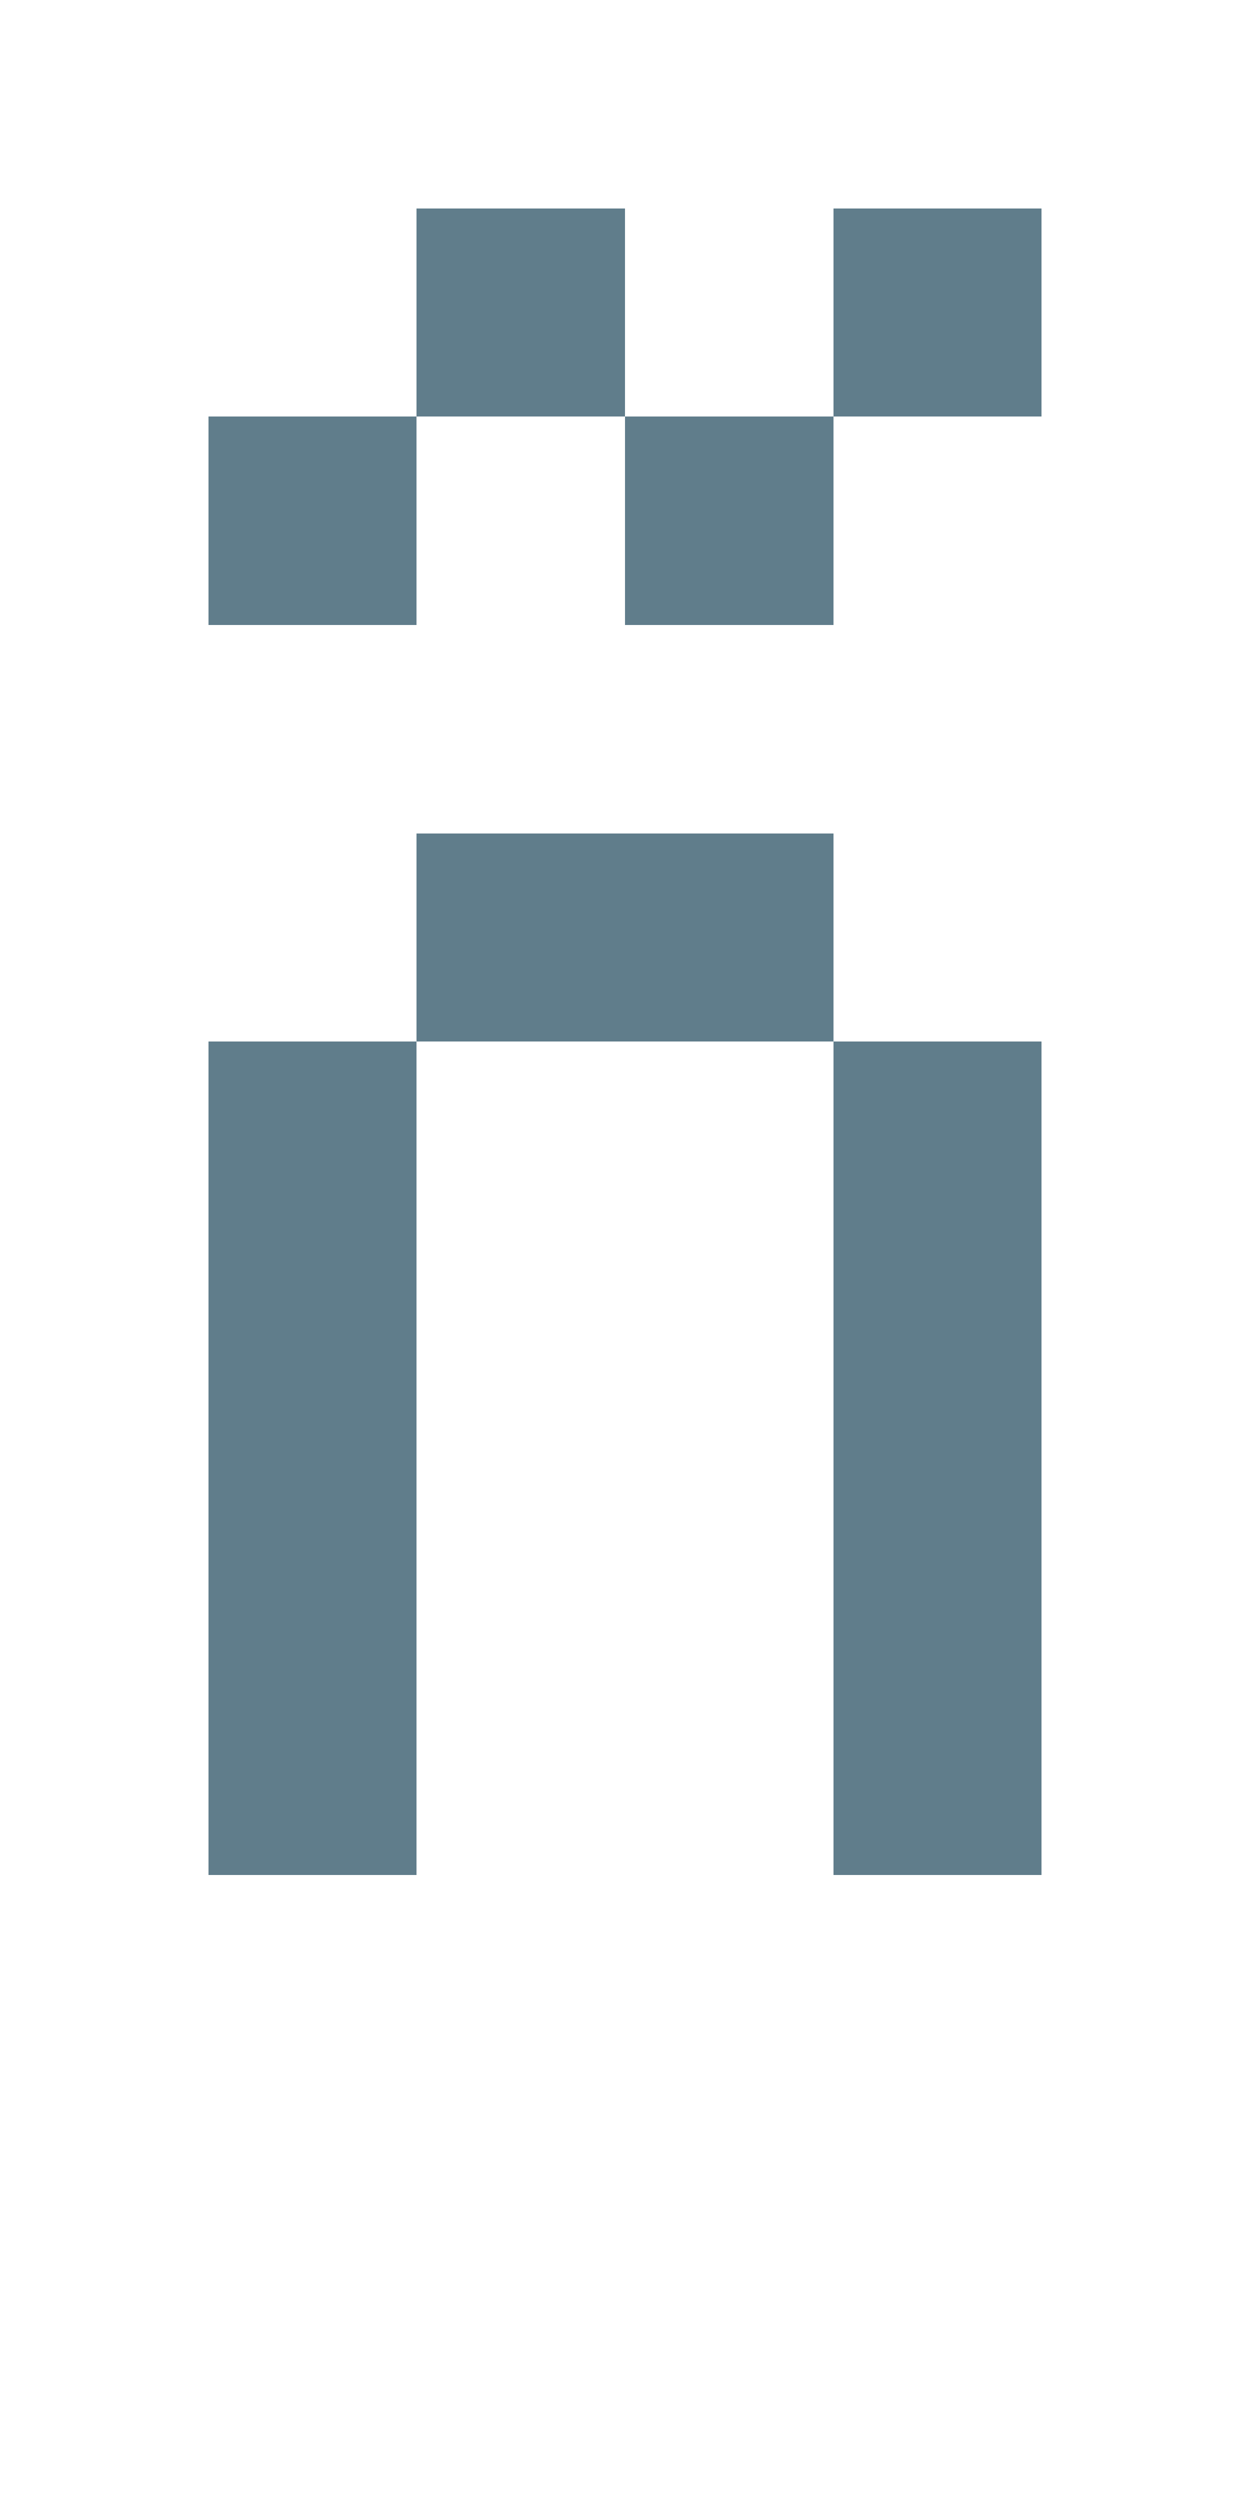 <svg version="1.1" xmlns="http://www.w3.org/2000/svg" xmlns:xlink="http://www.w3.org/1999/xlink" shape-rendering="crispEdges" width="6" height="12" viewBox="0 0 6 12"><g><path fill="rgba(96,125,139,1.00)" d="M2,1h1v1h-1ZM4,1h1v1h-1ZM1,2h1v1h-1ZM3,2h1v1h-1ZM2,4h2v1h-2ZM1,5h1v4h-1ZM4,5h1v3h-1ZM4,8h1v1h-1Z"></path></g></svg>